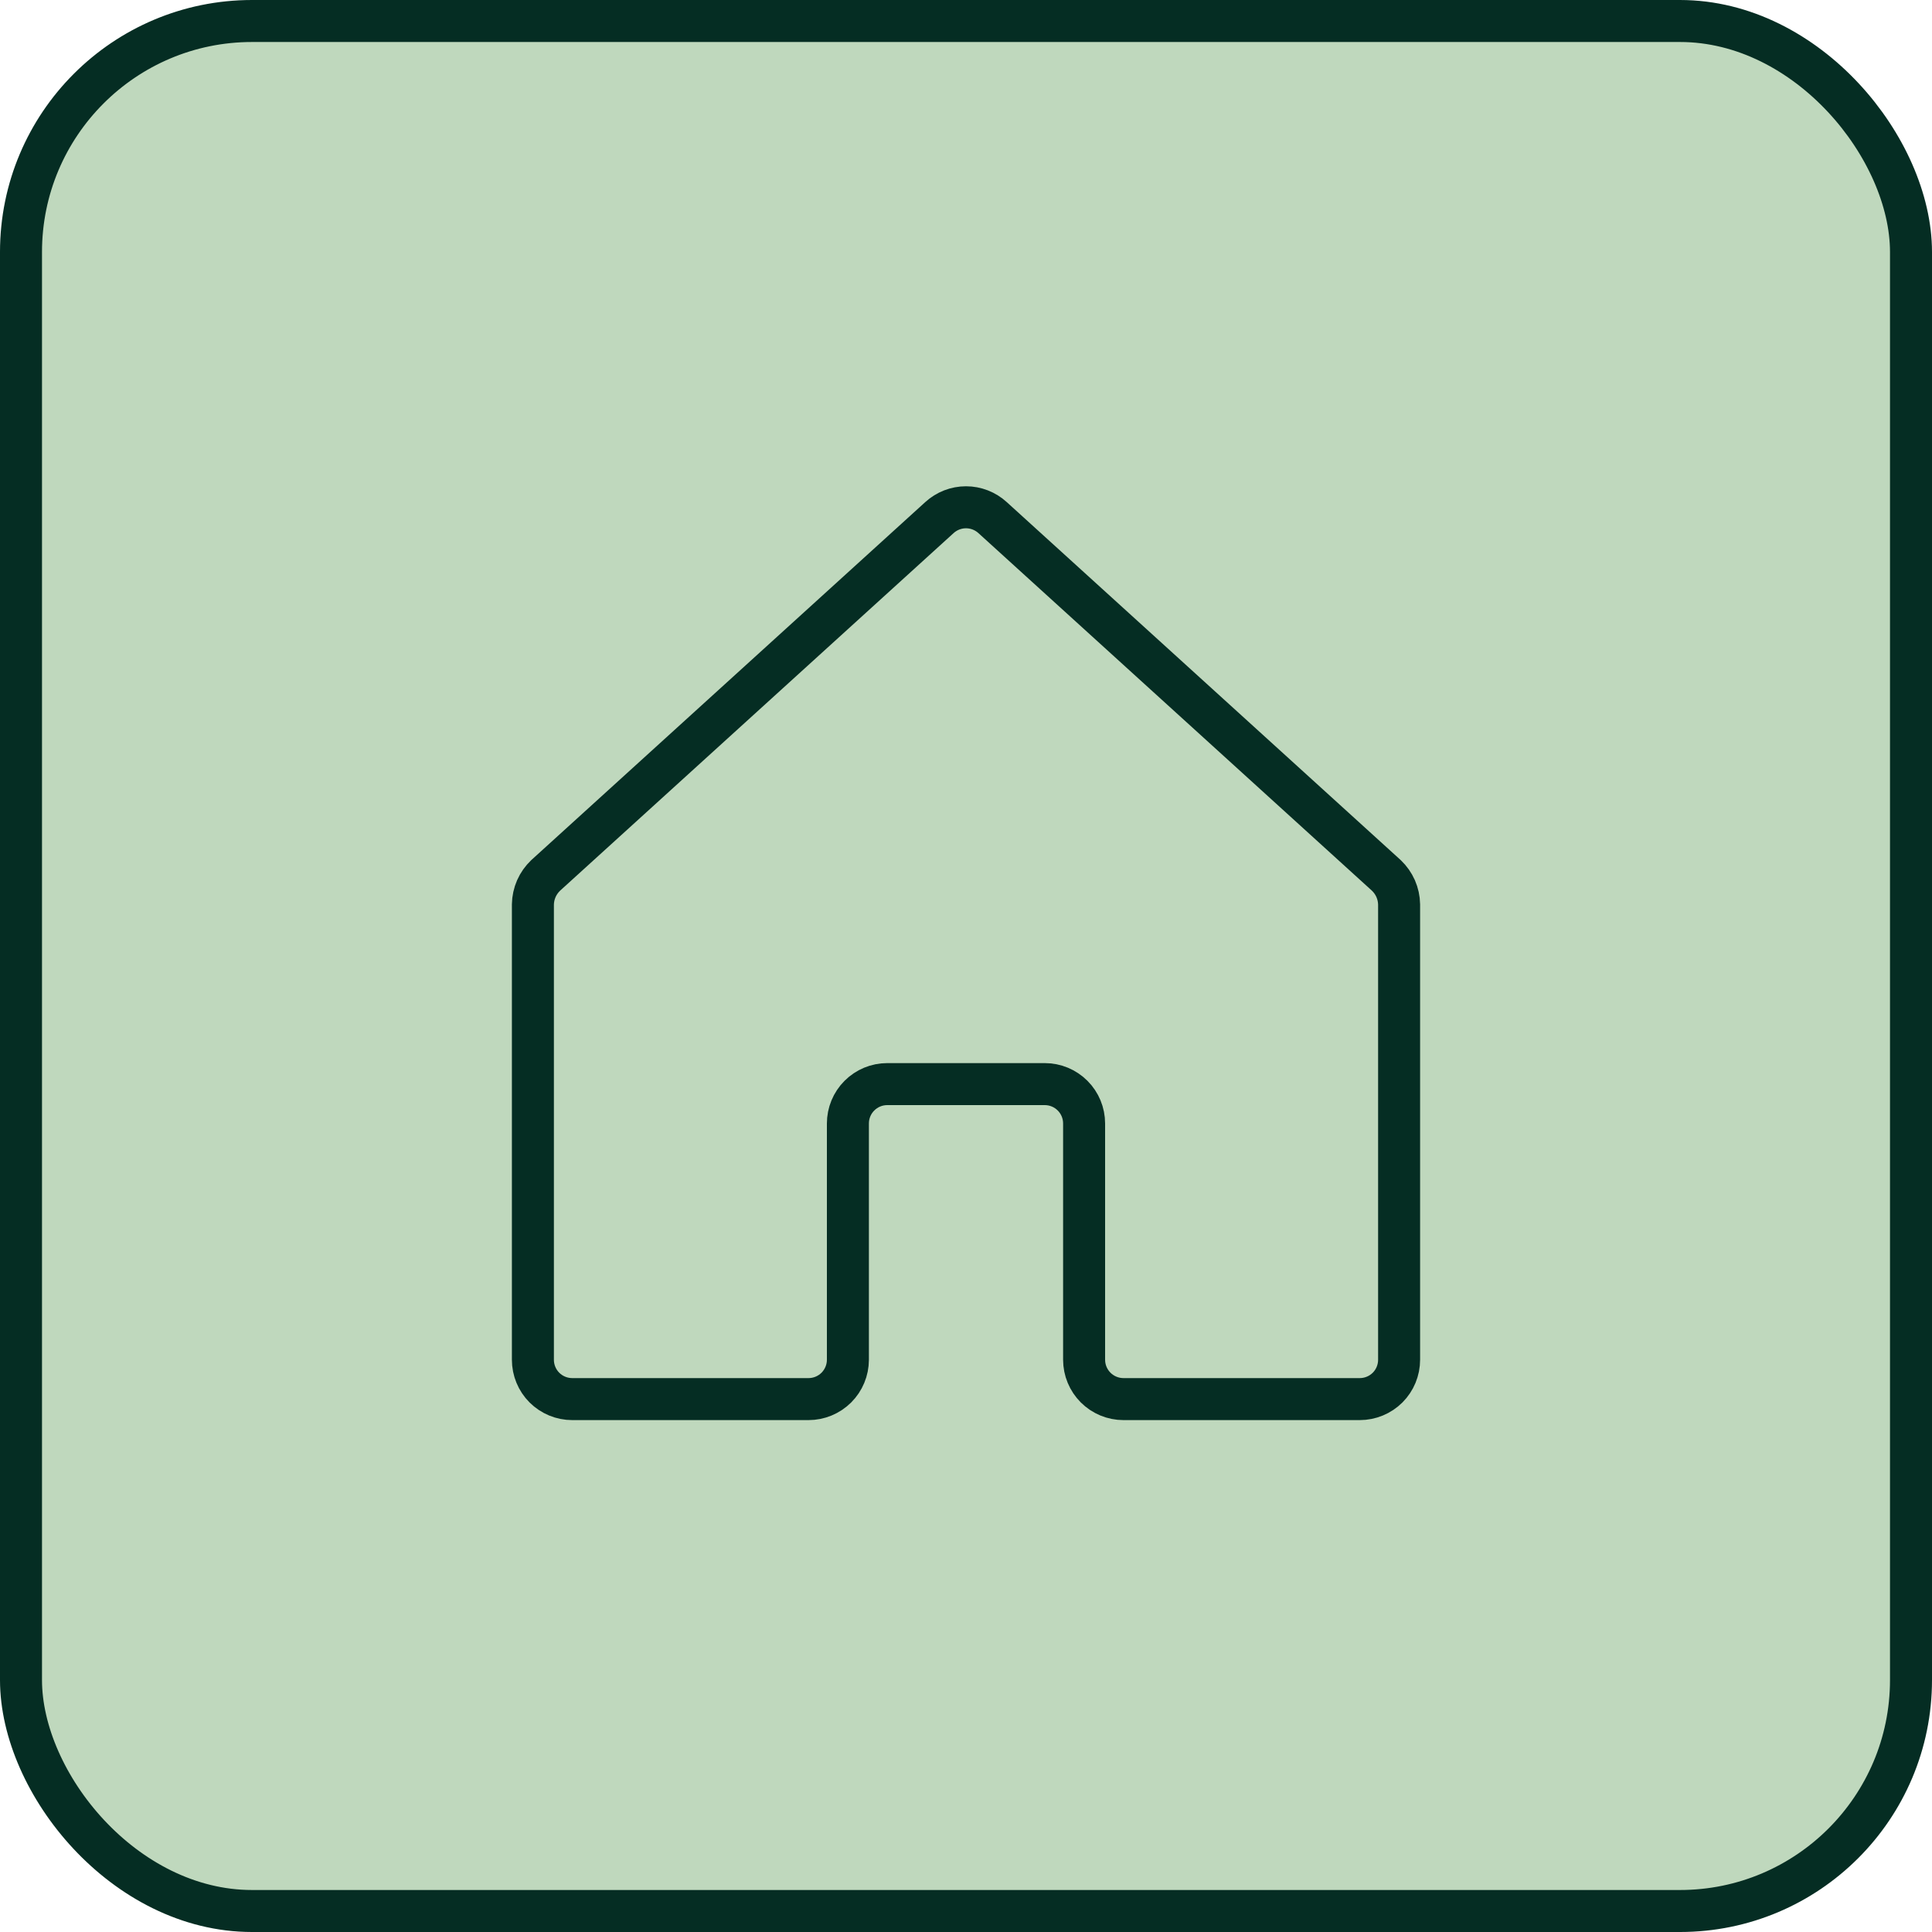<svg width="46" height="46" viewBox="0 0 46 46" fill="none" xmlns="http://www.w3.org/2000/svg">
<rect x="0.5" y="0.5" width="45" height="45" rx="5.5" fill="#BFD8BD"/>
<rect x="0.5" y="0.5" width="45" height="45" rx="5.5" stroke="#052D23"/>
<g clip-path="url(#clip0_2_16056)">
<path d="M25.812 32.375V26.75C25.812 26.501 25.714 26.263 25.538 26.087C25.362 25.911 25.124 25.812 24.875 25.812H21.125C20.876 25.812 20.638 25.911 20.462 26.087C20.286 26.263 20.188 26.501 20.188 26.75V32.375C20.188 32.623 20.089 32.862 19.913 33.038C19.737 33.213 19.499 33.312 19.25 33.312H13.625C13.376 33.312 13.138 33.213 12.962 33.038C12.786 32.862 12.688 32.623 12.688 32.375V21.535C12.69 21.405 12.718 21.277 12.77 21.158C12.822 21.04 12.898 20.933 12.992 20.843L22.367 12.324C22.54 12.166 22.766 12.078 23 12.078C23.234 12.078 23.46 12.166 23.633 12.324L33.008 20.843C33.102 20.933 33.178 21.04 33.23 21.158C33.282 21.277 33.31 21.405 33.312 21.535V32.375C33.312 32.623 33.214 32.862 33.038 33.038C32.862 33.213 32.624 33.312 32.375 33.312H26.75C26.501 33.312 26.263 33.213 26.087 33.038C25.911 32.862 25.812 32.623 25.812 32.375Z" stroke="#052D23" stroke-linecap="round" stroke-linejoin="round"/>
</g>
<defs>
<clipPath id="clip0_2_16056">
<rect width="30" height="30" fill="white" transform="translate(8 8)"/>
</clipPath>
</defs>
</svg>
